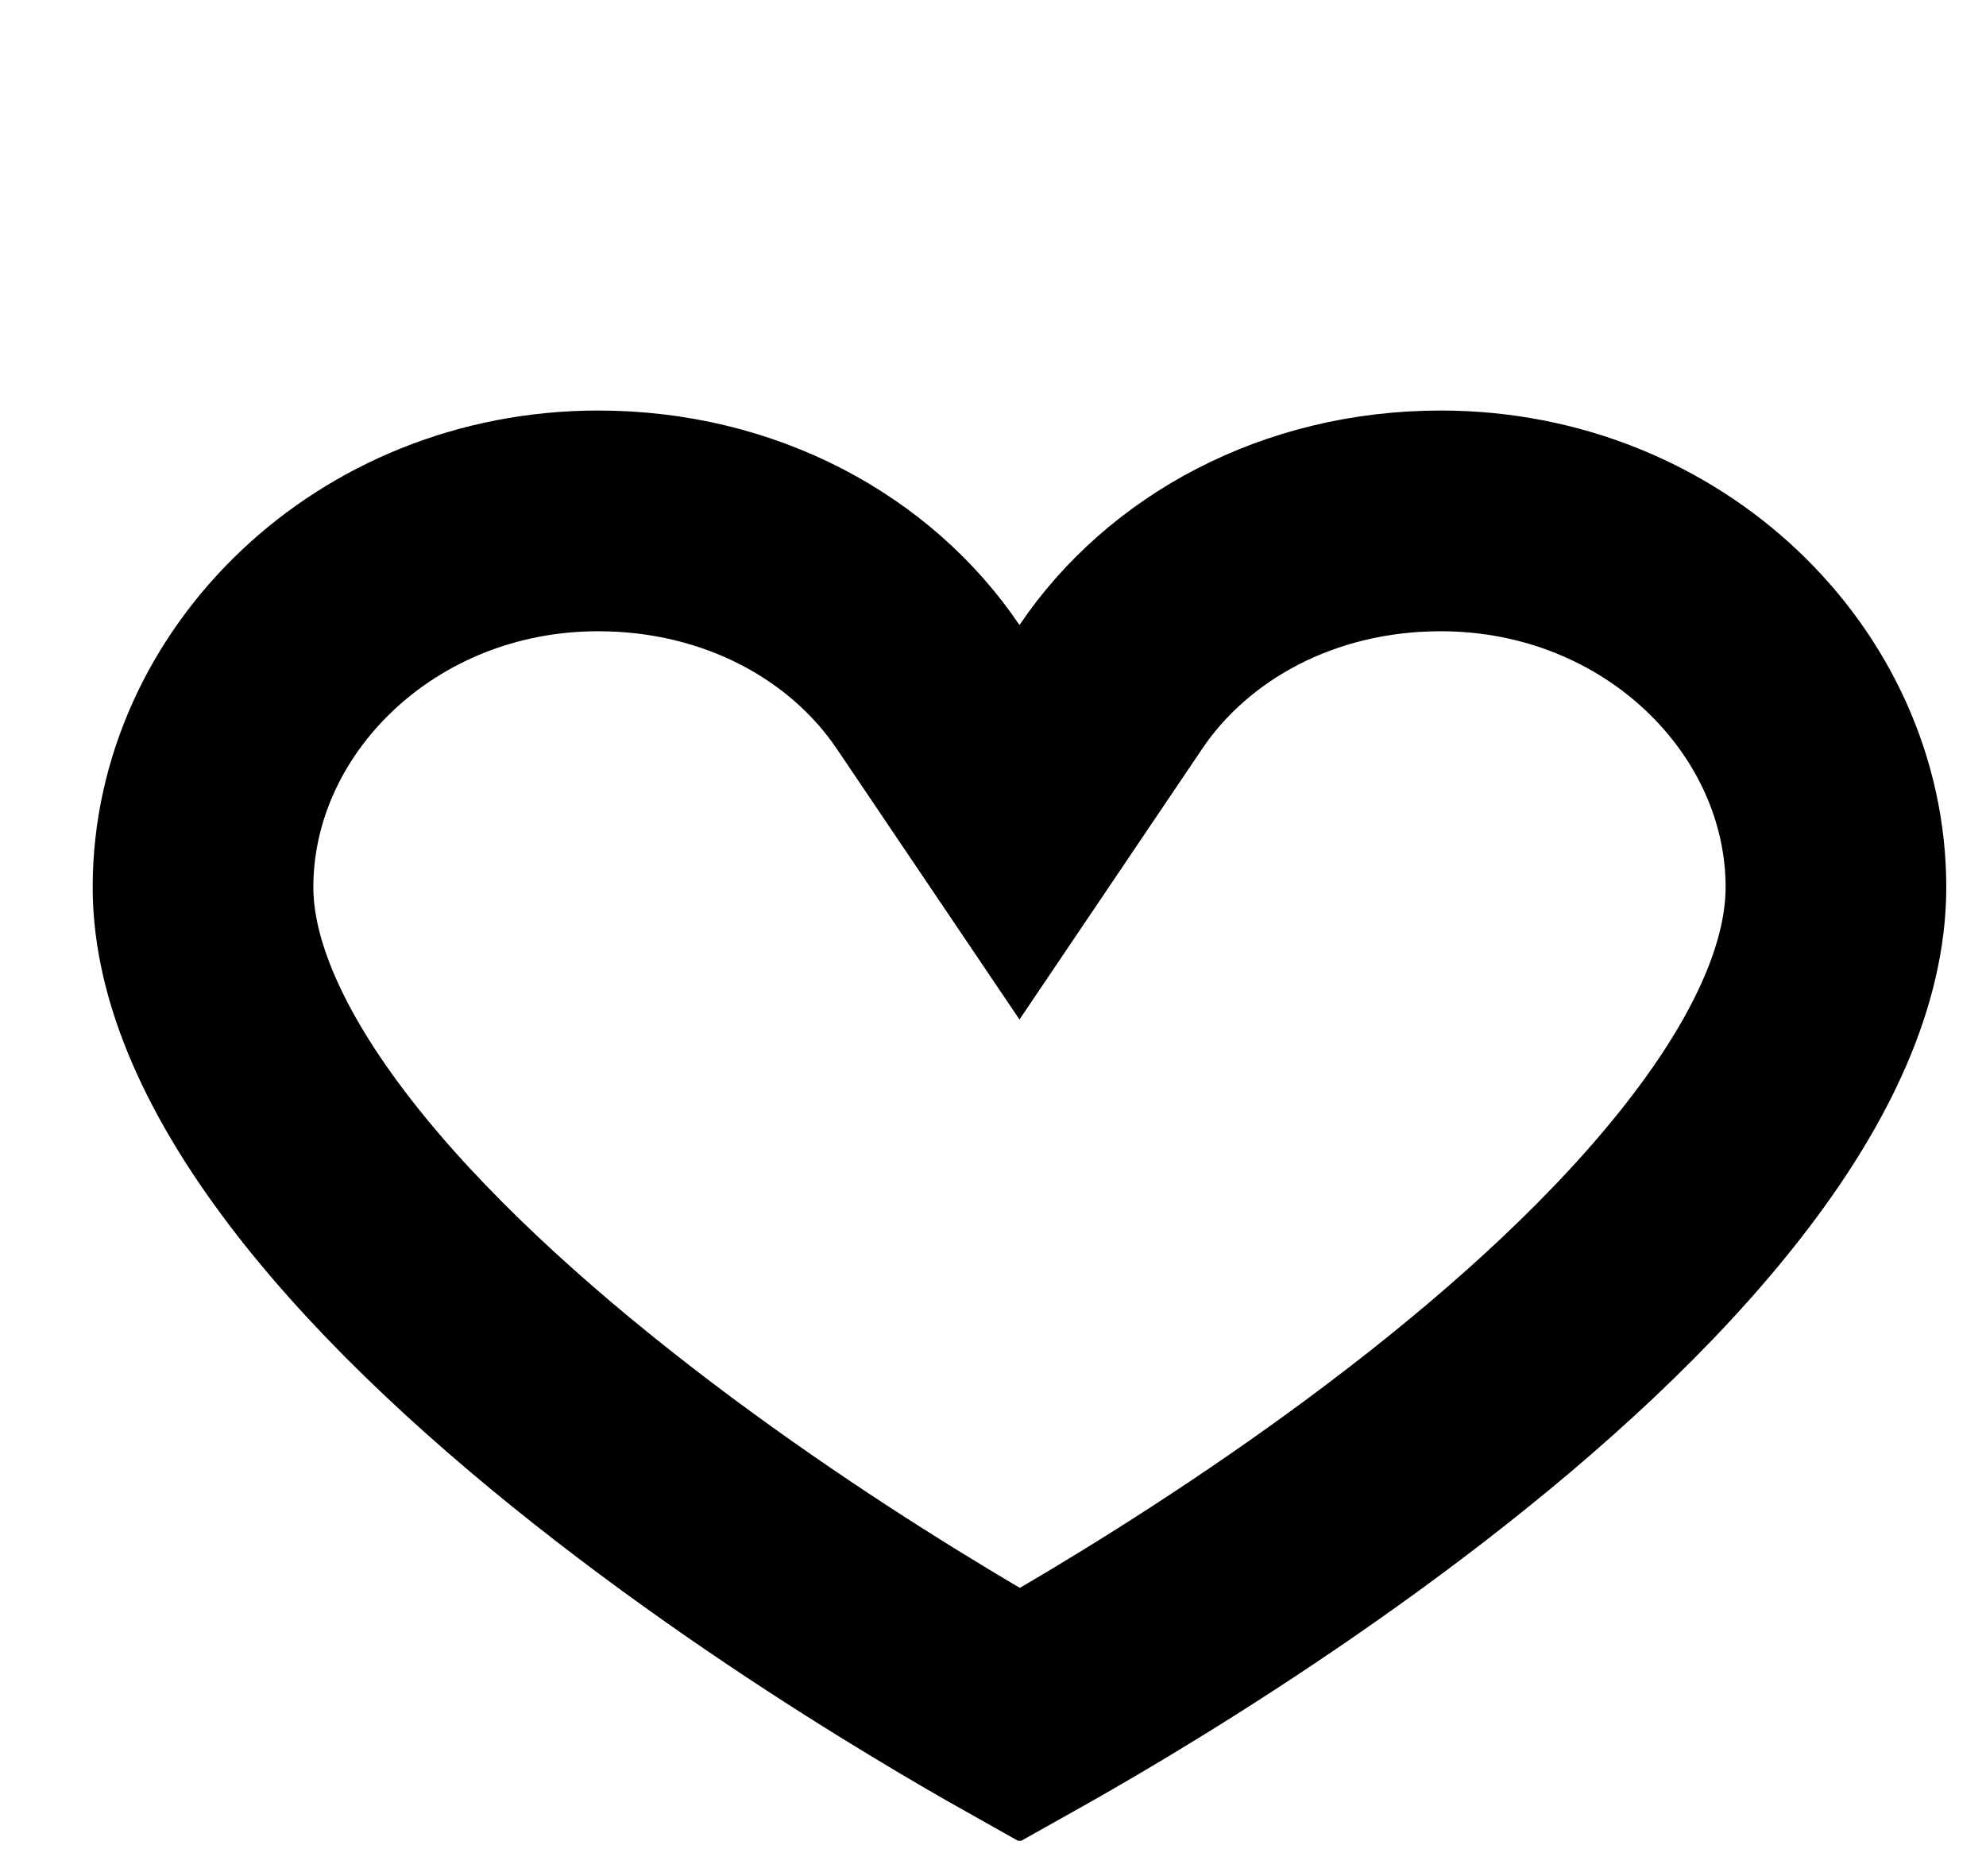<svg width="18" height="17" viewBox="0 0 18 17" fill="none" xmlns="http://www.w3.org/2000/svg">
<g clip-path="url(#clip0_226_812)">
<path d="M8.411 6.223L9.24 7.451L10.069 6.223C10.675 5.326 11.768 4.72 13.058 4.72C15.082 4.72 16.64 6.271 16.64 8.04C16.64 8.801 16.264 9.666 15.538 10.598C14.823 11.518 13.845 12.405 12.829 13.188C11.819 13.967 10.804 14.62 10.038 15.08C9.722 15.269 9.451 15.425 9.242 15.542C9.032 15.424 8.76 15.267 8.444 15.076C7.678 14.614 6.662 13.957 5.652 13.175C4.636 12.389 3.657 11.502 2.941 10.583C2.215 9.65 1.84 8.79 1.84 8.04C1.84 6.271 3.398 4.72 5.422 4.72C6.711 4.72 7.805 5.326 8.411 6.223Z" stroke="black" stroke-width="2"/>
</g>
<defs>
<clipPath id="clip0_226_812">
<rect width="17.28" height="15.84" fill="white" transform="translate(0.36 0.84)"/>
</clipPath>
</defs>
</svg>
